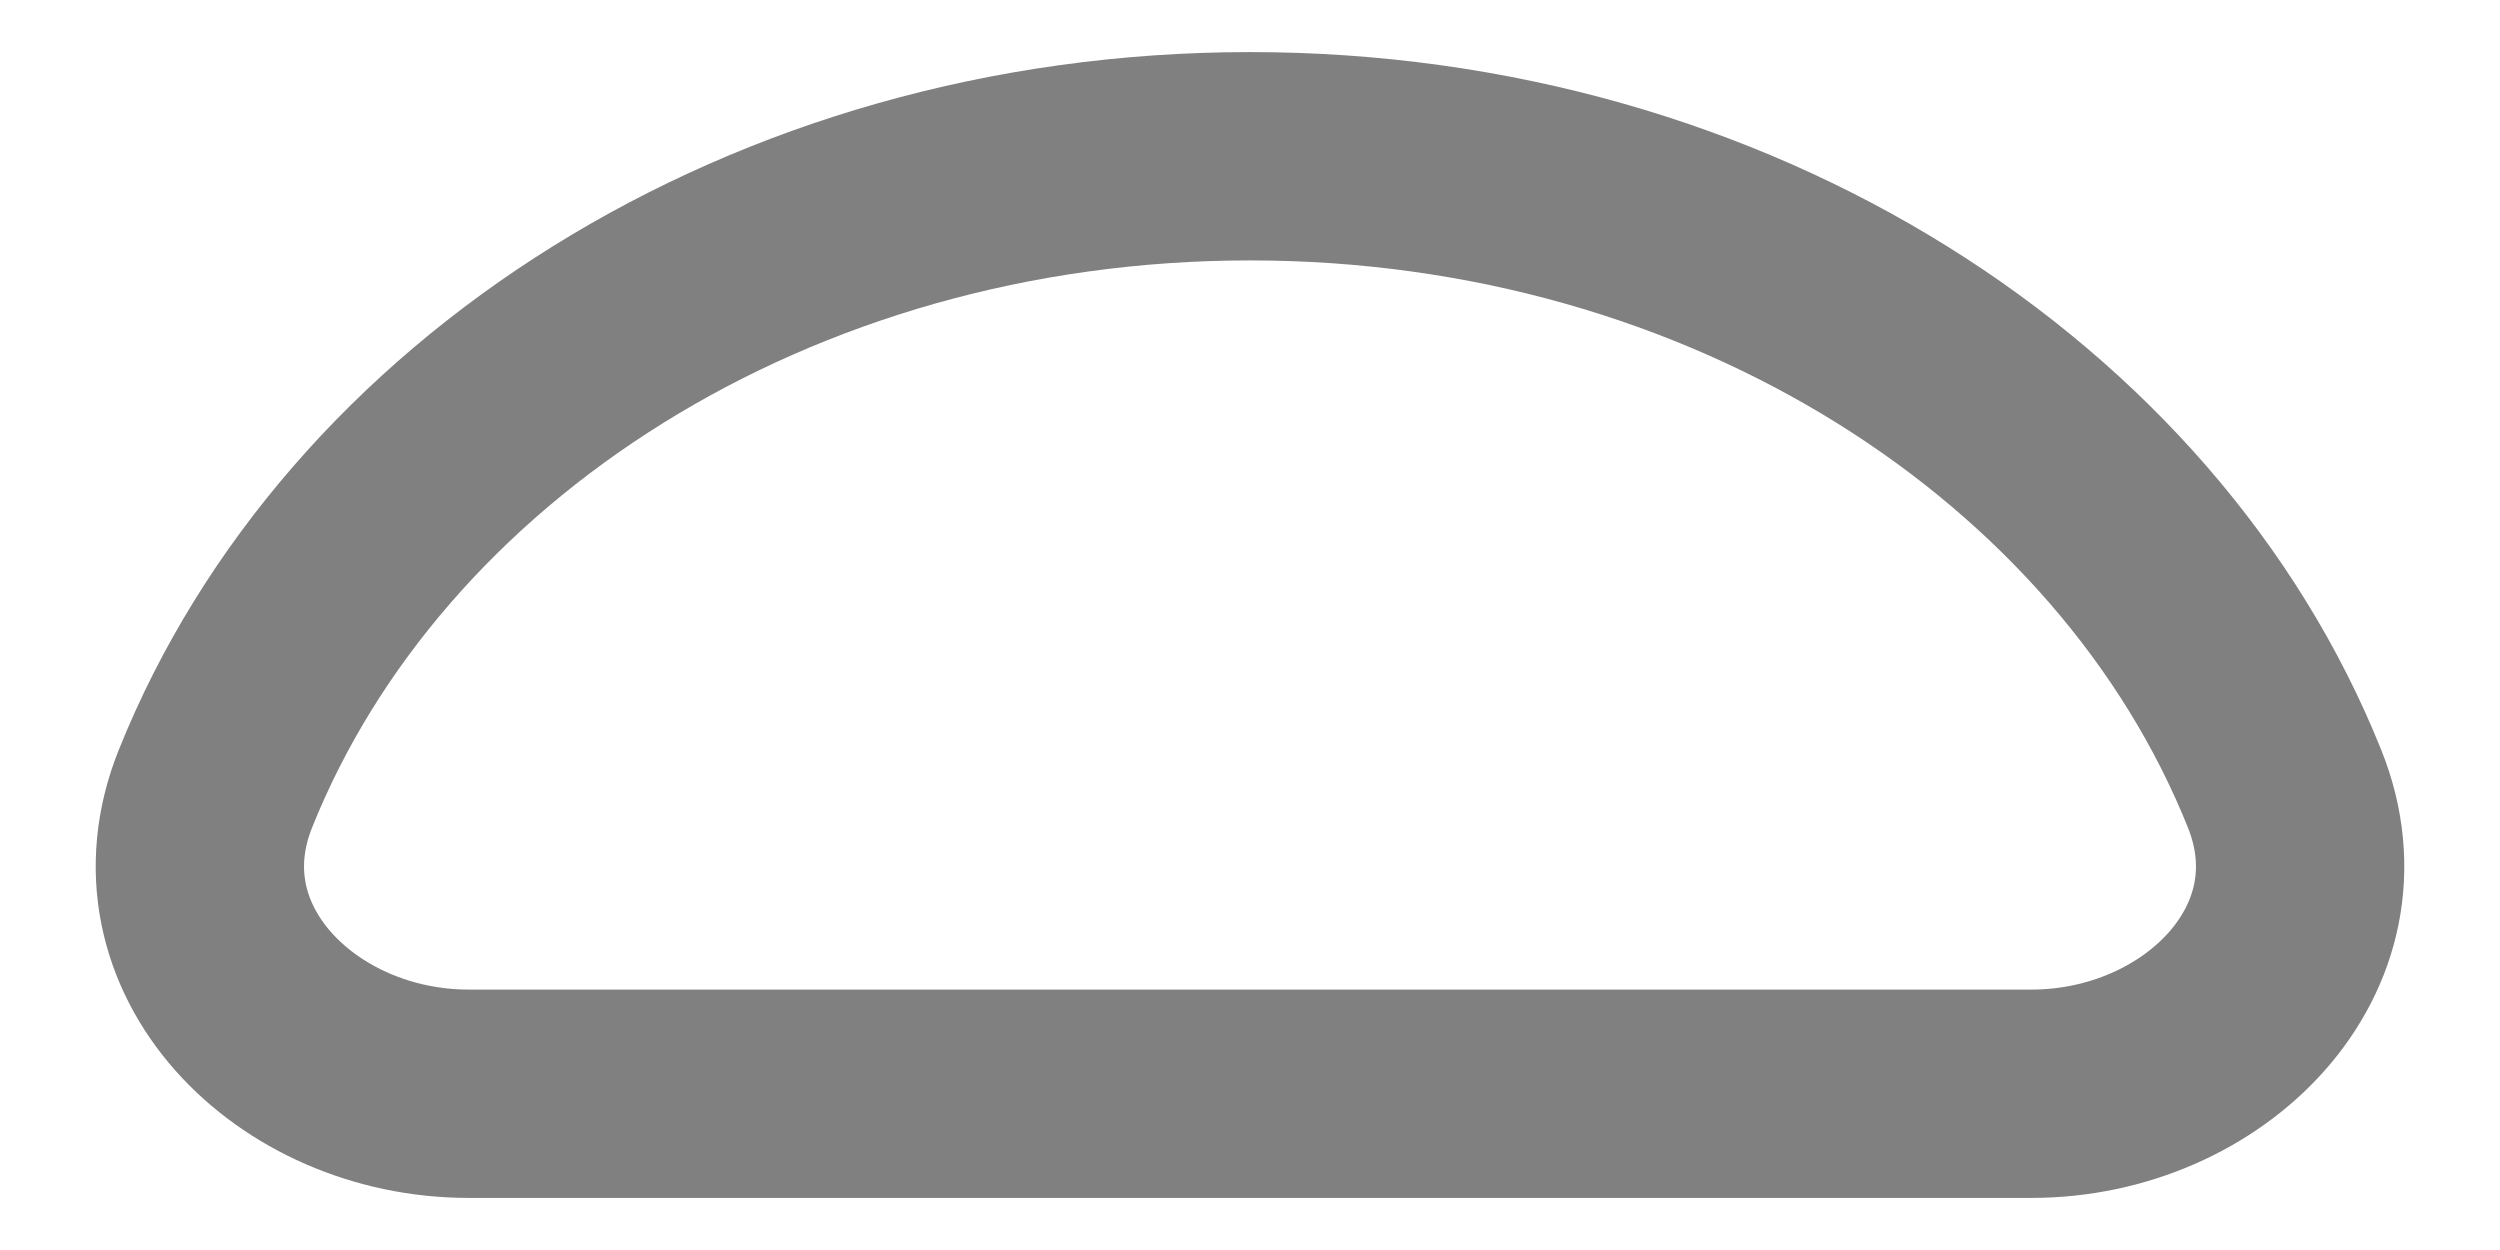 <svg width="24" height="12" viewBox="0 0 24 12" fill="none" xmlns="http://www.w3.org/2000/svg">
<path d="M21.932 7.572C22.549 9.11 21.158 10.5 19.502 10.5C17.596 10.5 14.939 10.5 12 10.5C9.061 10.5 6.404 10.5 4.499 10.5C2.842 10.5 1.451 9.11 2.068 7.572C3.485 4.039 7.397 1.5 12 1.5C16.603 1.5 20.515 4.039 21.932 7.572Z" stroke="#808080" stroke-width="2"/>
</svg>
